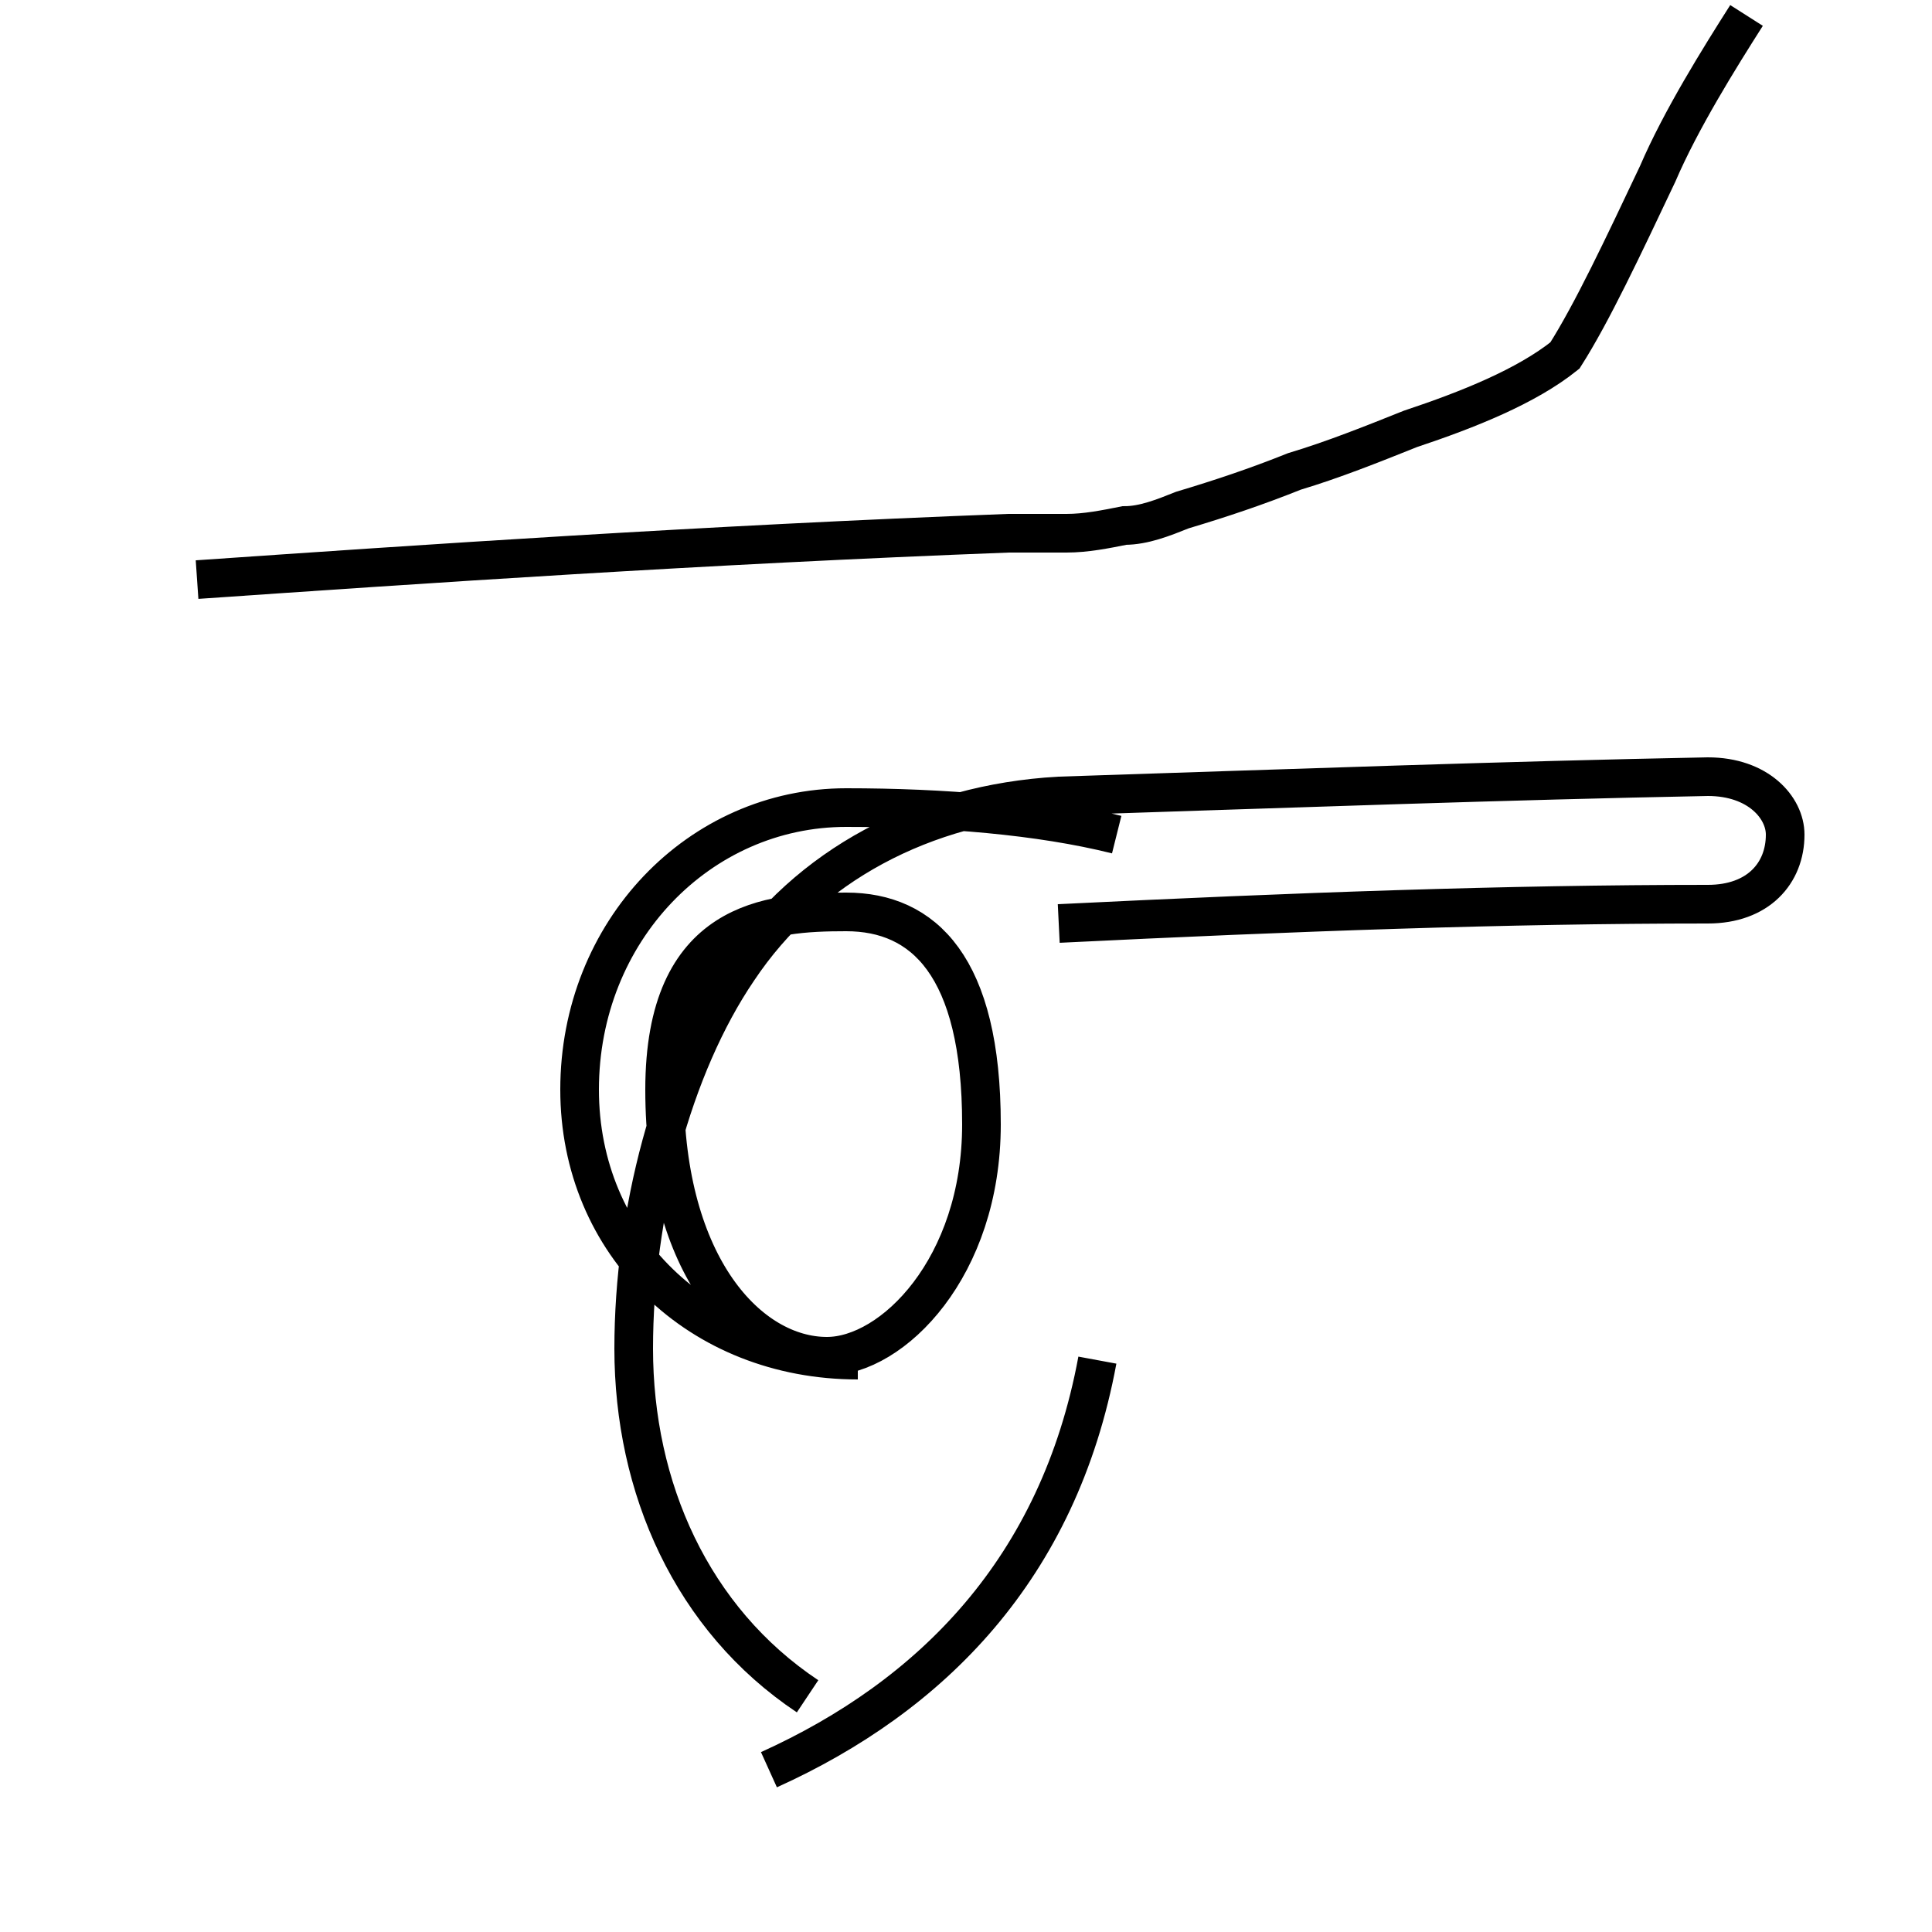 <?xml version='1.0' encoding='utf8'?>
<svg viewBox="0.0 -6.0 50.0 50.0" version="1.1" xmlns="http://www.w3.org/2000/svg">
<rect x="0.0" y="-6.0" width="50.0" height="50.0" fill="#808080" stroke="none"/>
<rect x="-1000" y="-1000" width="2000" height="2000" stroke="white" fill="white"/>
<g style="fill:white;stroke:#000000;  stroke-width:1">
<path d="M 19.9 1.8 C 24.1 -0.1 27.4 -3.4 28.4 -8.8 M 22.2 -8.8 C 18.1 -8.8 15.0 -11.8 15.0 -15.8 C 15.0 -19.9 18.1 -23.1 21.9 -23.1 C 24.4 -23.1 26.9 -22.9 28.9 -22.4 M 21.9 -20.4 C 23.9 -20.4 25.4 -19.0 25.4 -14.9 C 25.4 -11.2 23.1 -8.9 21.4 -8.9 C 19.4 -8.9 17.2 -11.2 17.2 -15.8 C 17.2 -20.2 19.9 -20.4 21.9 -20.4 Z M 5.1 -29.0 C 10.9 -29.4 18.2 -29.9 26.1 -30.2 C 26.6 -30.2 27.1 -30.2 27.6 -30.2 C 28.1 -30.2 28.6 -30.3 29.1 -30.4 C 29.6 -30.4 30.1 -30.6 30.6 -30.8 C 31.6 -31.1 32.5 -31.4 33.5 -31.8 C 34.5 -32.1 35.5 -32.5 36.5 -32.9 C 38.0 -33.4 39.5 -34.0 40.5 -34.8 C 41.2 -35.9 42.0 -37.6 42.9 -39.5 C 43.5 -40.9 44.5 -42.5 45.2 -43.6 M 27.4 -20.1 C 33.5 -20.4 39.0 -20.6 44.2 -20.6 C 45.5 -20.6 46.2 -21.4 46.2 -22.4 C 46.2 -23.1 45.5 -23.9 44.2 -23.9 C 39.0 -23.8 33.5 -23.6 27.4 -23.4 C 23.9 -23.2 20.9 -21.6 19.1 -18.9 C 17.4 -16.4 16.4 -12.6 16.4 -9.1 C 16.4 -5.5 17.9 -2.1 20.9 -0.1" transform="translate(0.0 38.0)" />
</g>
</svg>